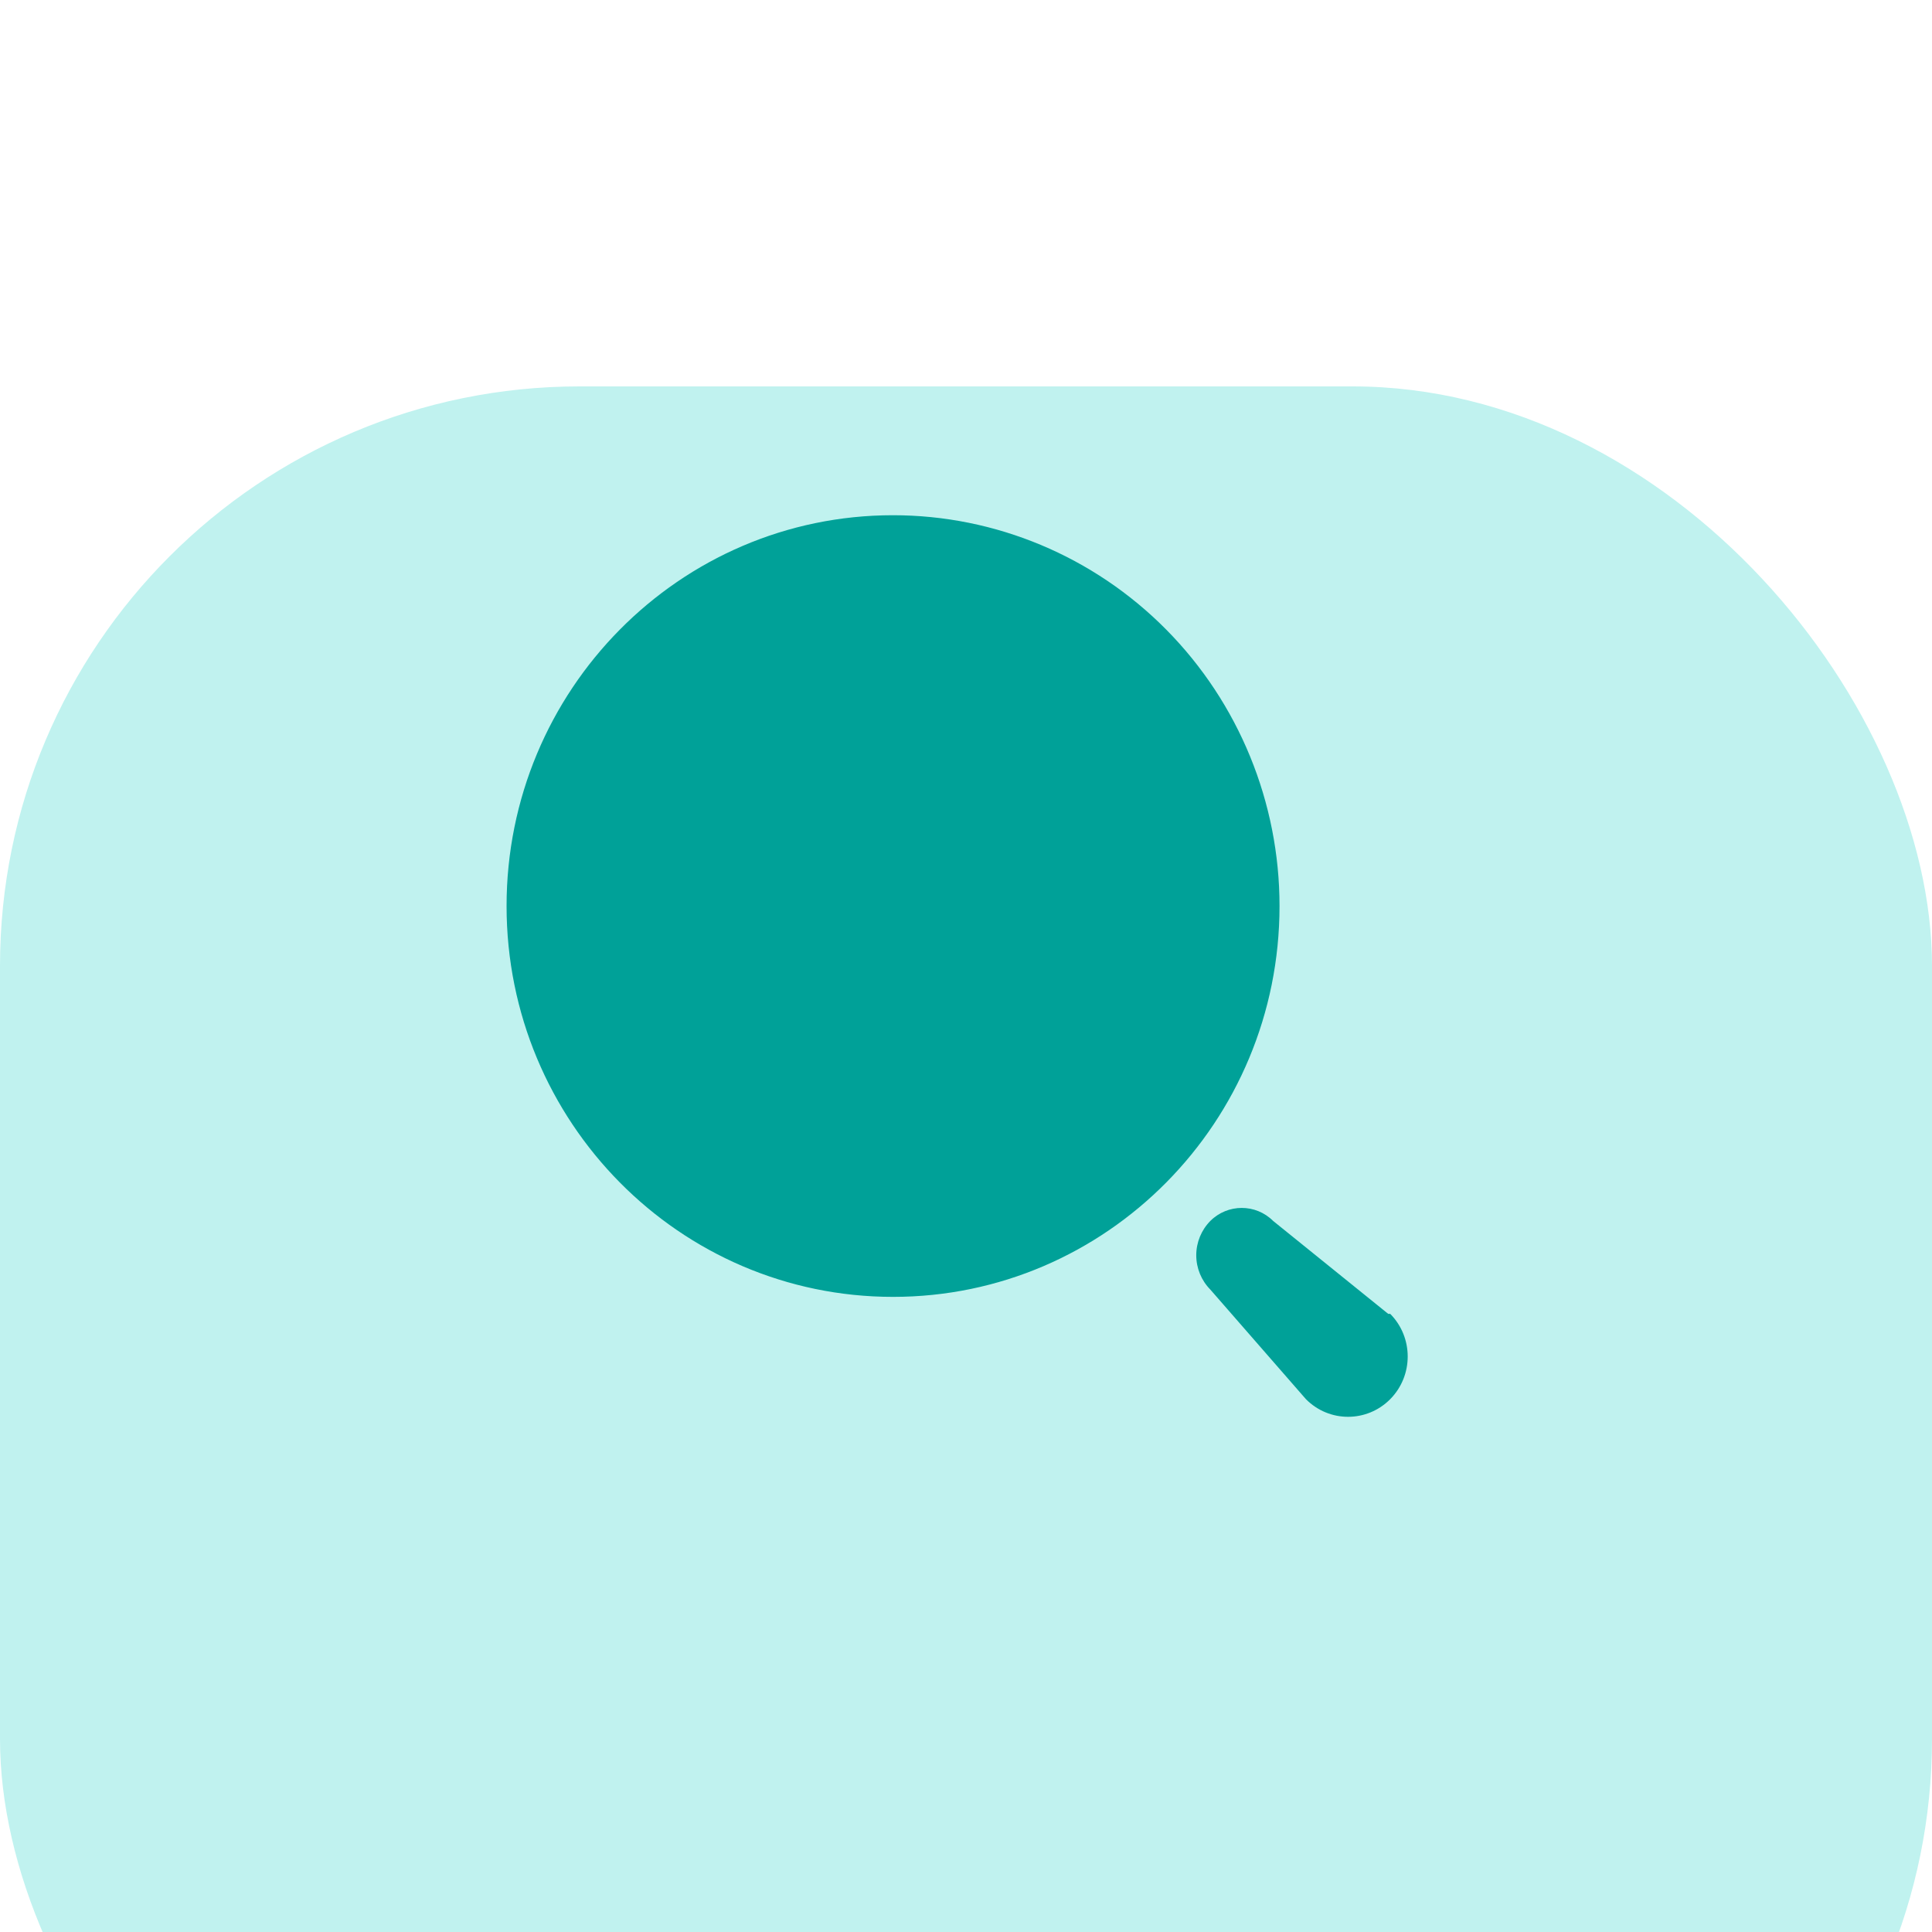 <svg width="50" height="50" viewBox="0 0 50 50" fill="none" xmlns="http://www.w3.org/2000/svg">
<g clip-path="url(#clip0_379_15)">
<rect width="1919" height="6121" transform="translate(-416 -2091)" fill="#F9F8FF"/>
<path opacity="0.2" d="M33 243L33 -303L-510.337 -303L33 243Z" fill="#36BDFF"/>
<g filter="url(#filter0_d_379_15)">
<rect x="-43" y="-49" width="370" height="328" rx="15" fill="white"/>
</g>
<g filter="url(#filter1_d_379_15)">
<rect width="50" height="50" rx="15" fill="#C0F2EF"/>
</g>
<path fill-rule="evenodd" clip-rule="evenodd" d="M13.11 23.448C13.11 17.862 17.588 13.334 23.112 13.334C25.765 13.334 28.308 14.399 30.184 16.296C32.06 18.193 33.114 20.766 33.114 23.448C33.114 29.035 28.636 33.563 23.112 33.563C17.588 33.563 13.11 29.035 13.11 23.448ZM32.948 31.597L35.927 34.003H35.979C36.582 34.612 36.582 35.6 35.979 36.21C35.376 36.819 34.399 36.819 33.797 36.21L31.324 33.375C31.091 33.139 30.959 32.82 30.959 32.486C30.959 32.152 31.091 31.832 31.324 31.597C31.775 31.149 32.498 31.149 32.948 31.597Z" fill="#00A198"/>
</g>
<defs>
<filter id="filter0_d_379_15" x="-93" y="-79" width="470" height="428" filterUnits="userSpaceOnUse" color-interpolation-filters="sRGB">
<feFlood flood-opacity="0" result="BackgroundImageFix"/>
<feColorMatrix in="SourceAlpha" type="matrix" values="0 0 0 0 0 0 0 0 0 0 0 0 0 0 0 0 0 0 127 0" result="hardAlpha"/>
<feOffset dy="20"/>
<feGaussianBlur stdDeviation="25"/>
<feColorMatrix type="matrix" values="0 0 0 0 0.231 0 0 0 0 0.243 0 0 0 0 0.263 0 0 0 0.05 0"/>
<feBlend mode="normal" in2="BackgroundImageFix" result="effect1_dropShadow_379_15"/>
<feBlend mode="normal" in="SourceGraphic" in2="effect1_dropShadow_379_15" result="shape"/>
</filter>
<filter id="filter1_d_379_15" x="-20" y="-10" width="90" height="90" filterUnits="userSpaceOnUse" color-interpolation-filters="sRGB">
<feFlood flood-opacity="0" result="BackgroundImageFix"/>
<feColorMatrix in="SourceAlpha" type="matrix" values="0 0 0 0 0 0 0 0 0 0 0 0 0 0 0 0 0 0 127 0" result="hardAlpha"/>
<feOffset dy="10"/>
<feGaussianBlur stdDeviation="10"/>
<feColorMatrix type="matrix" values="0 0 0 0 0.771 0 0 0 0 0.619 0 0 0 0 0.568 0 0 0 0.1 0"/>
<feBlend mode="normal" in2="BackgroundImageFix" result="effect1_dropShadow_379_15"/>
<feBlend mode="normal" in="SourceGraphic" in2="effect1_dropShadow_379_15" result="shape"/>
</filter>
<clipPath id="clip0_379_15">
<rect width="1919" height="6121" fill="white" transform="translate(-416 -2091)"/>
</clipPath>
</defs>
</svg>
